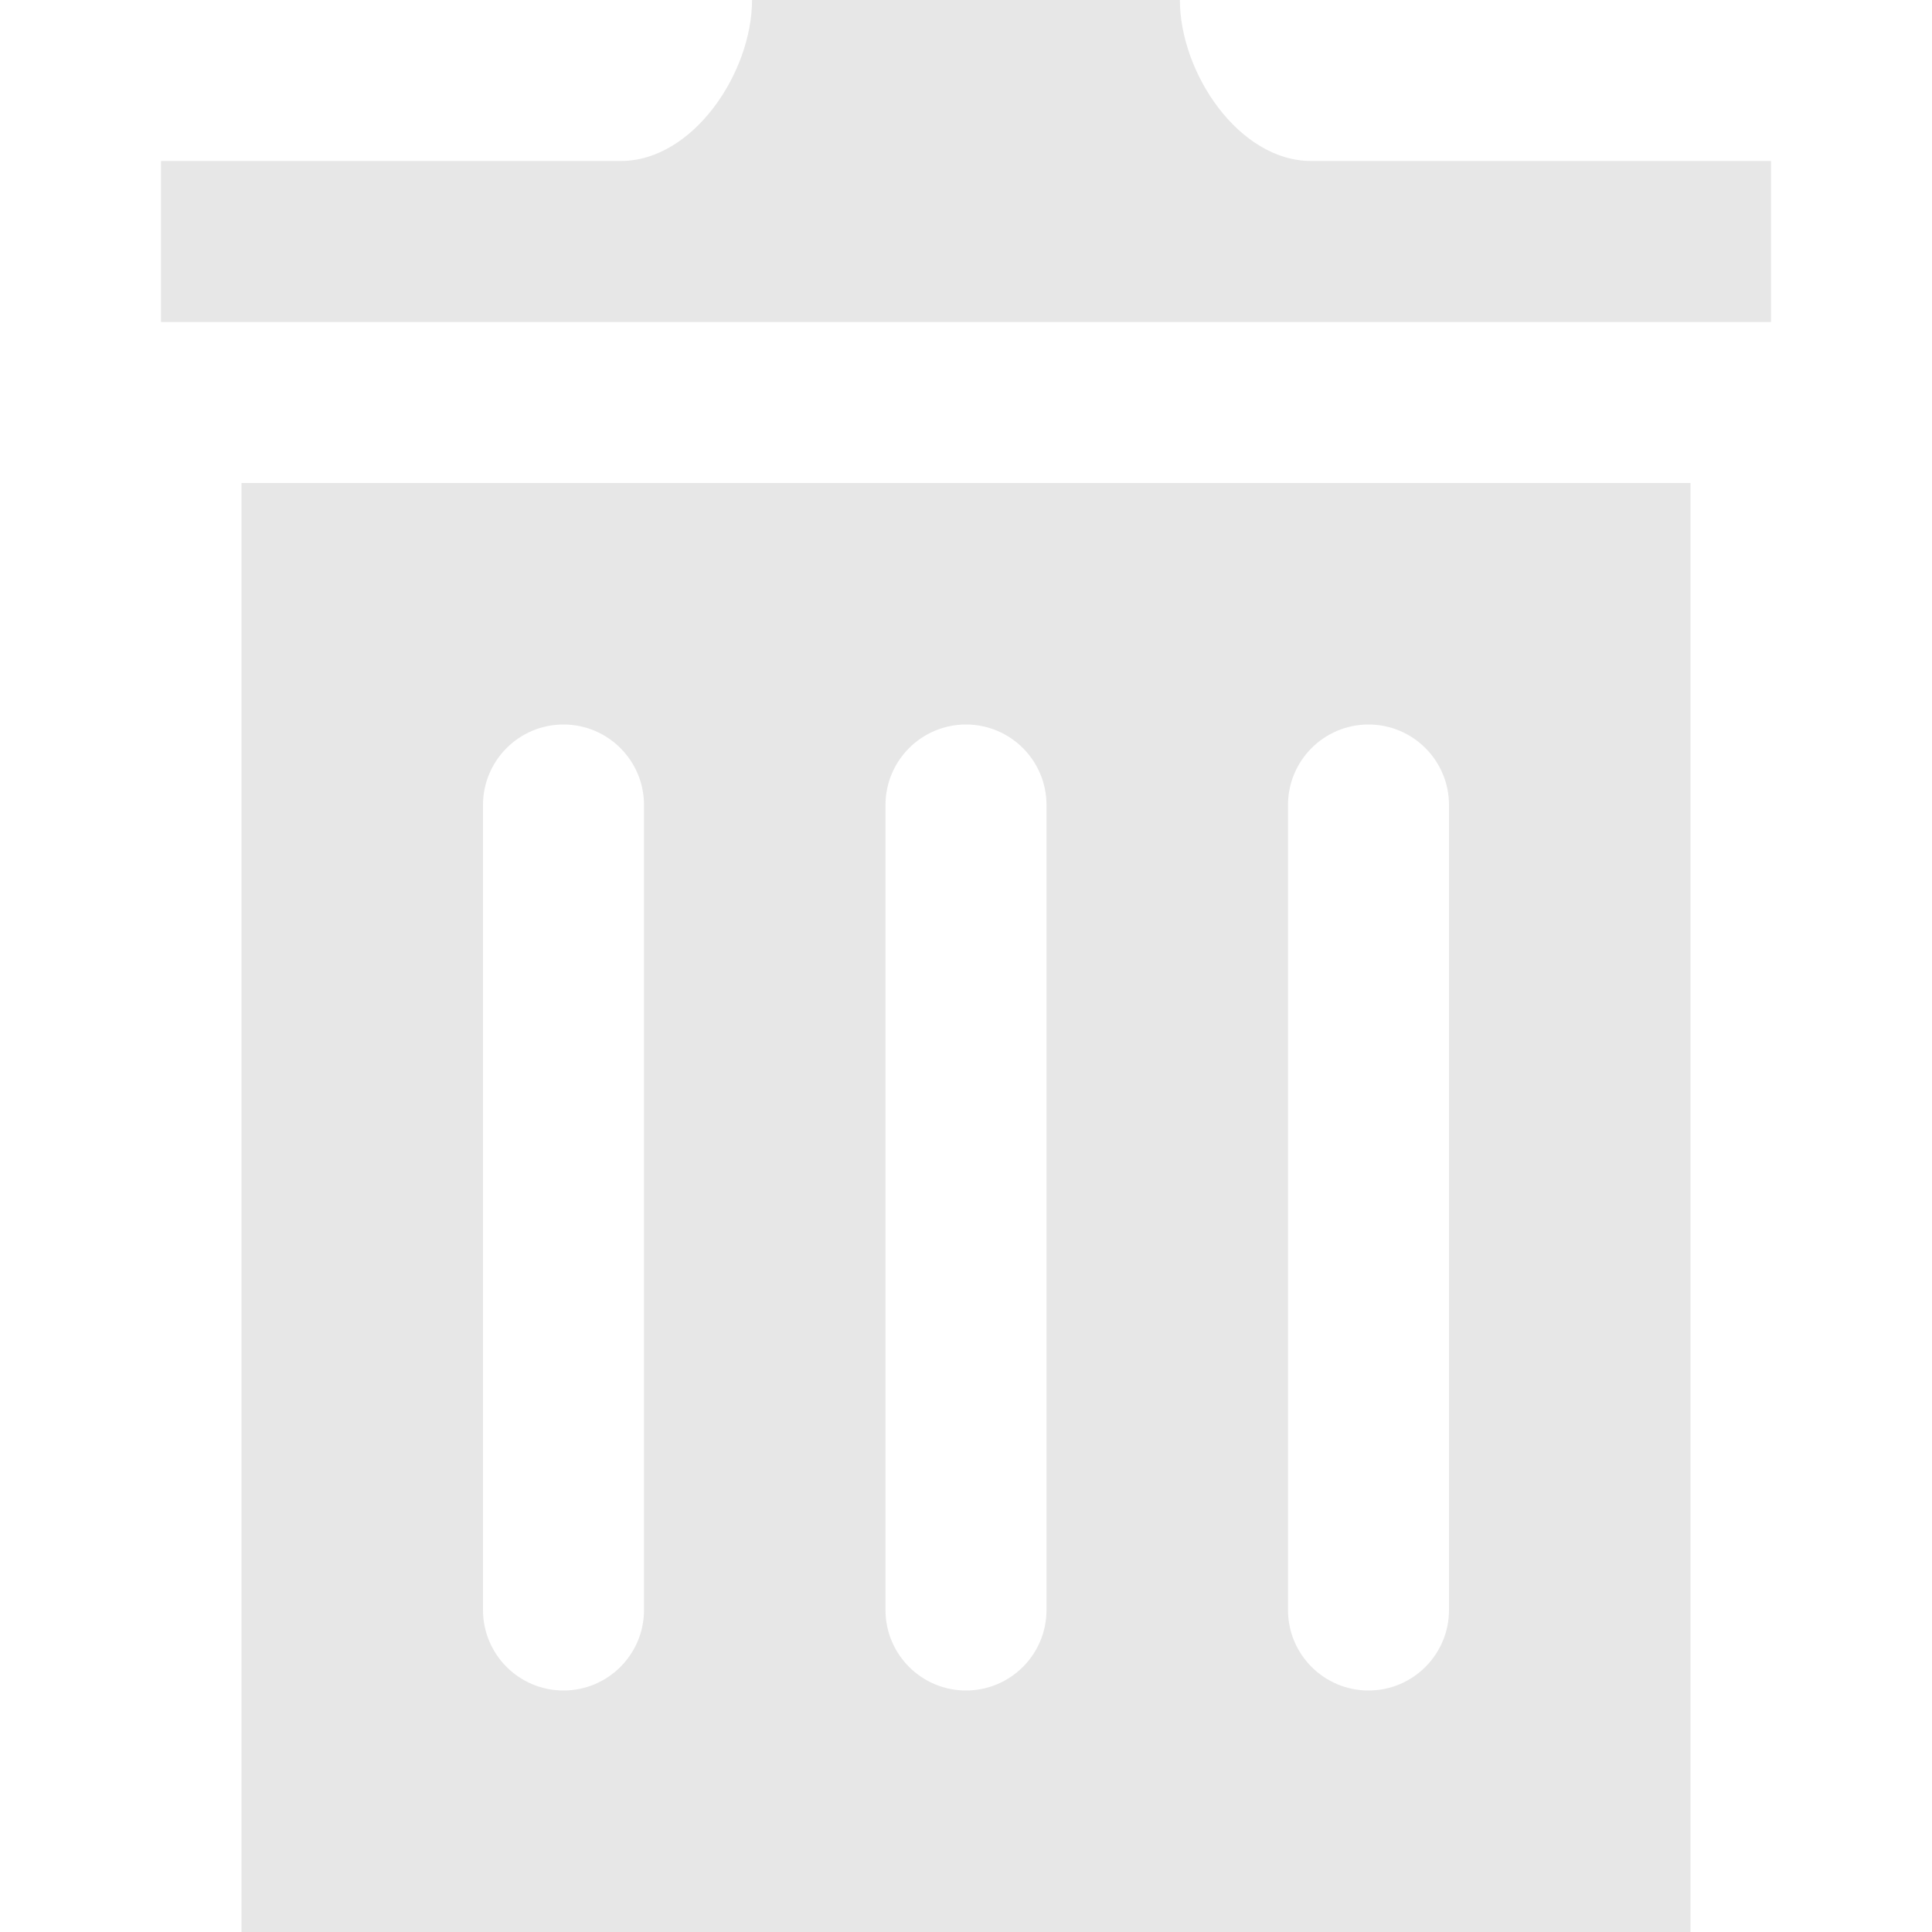 <svg width="24" height="24" viewBox="0 0 24 24" fill="none" xmlns="http://www.w3.org/2000/svg">
<path d="M3 6V24H21V6H3ZM8 20C8 20.552 7.552 21 7 21C6.448 21 6 20.552 6 20V10C6 9.448 6.448 9 7 9C7.552 9 8 9.448 8 10V20ZM13 20C13 20.552 12.552 21 12 21C11.448 21 11 20.552 11 20V10C11 9.448 11.448 9 12 9C12.552 9 13 9.448 13 10V20ZM18 20C18 20.552 17.552 21 17 21C16.448 21 16 20.552 16 20V10C16 9.448 16.448 9 17 9C17.552 9 18 9.448 18 10V20ZM22 2V4H2V2H7.711C8.611 2 9.342 0.901 9.342 0H14.657C14.657 0.901 15.387 2 16.288 2H22Z" fill="#E7E7E7"/>
</svg>
